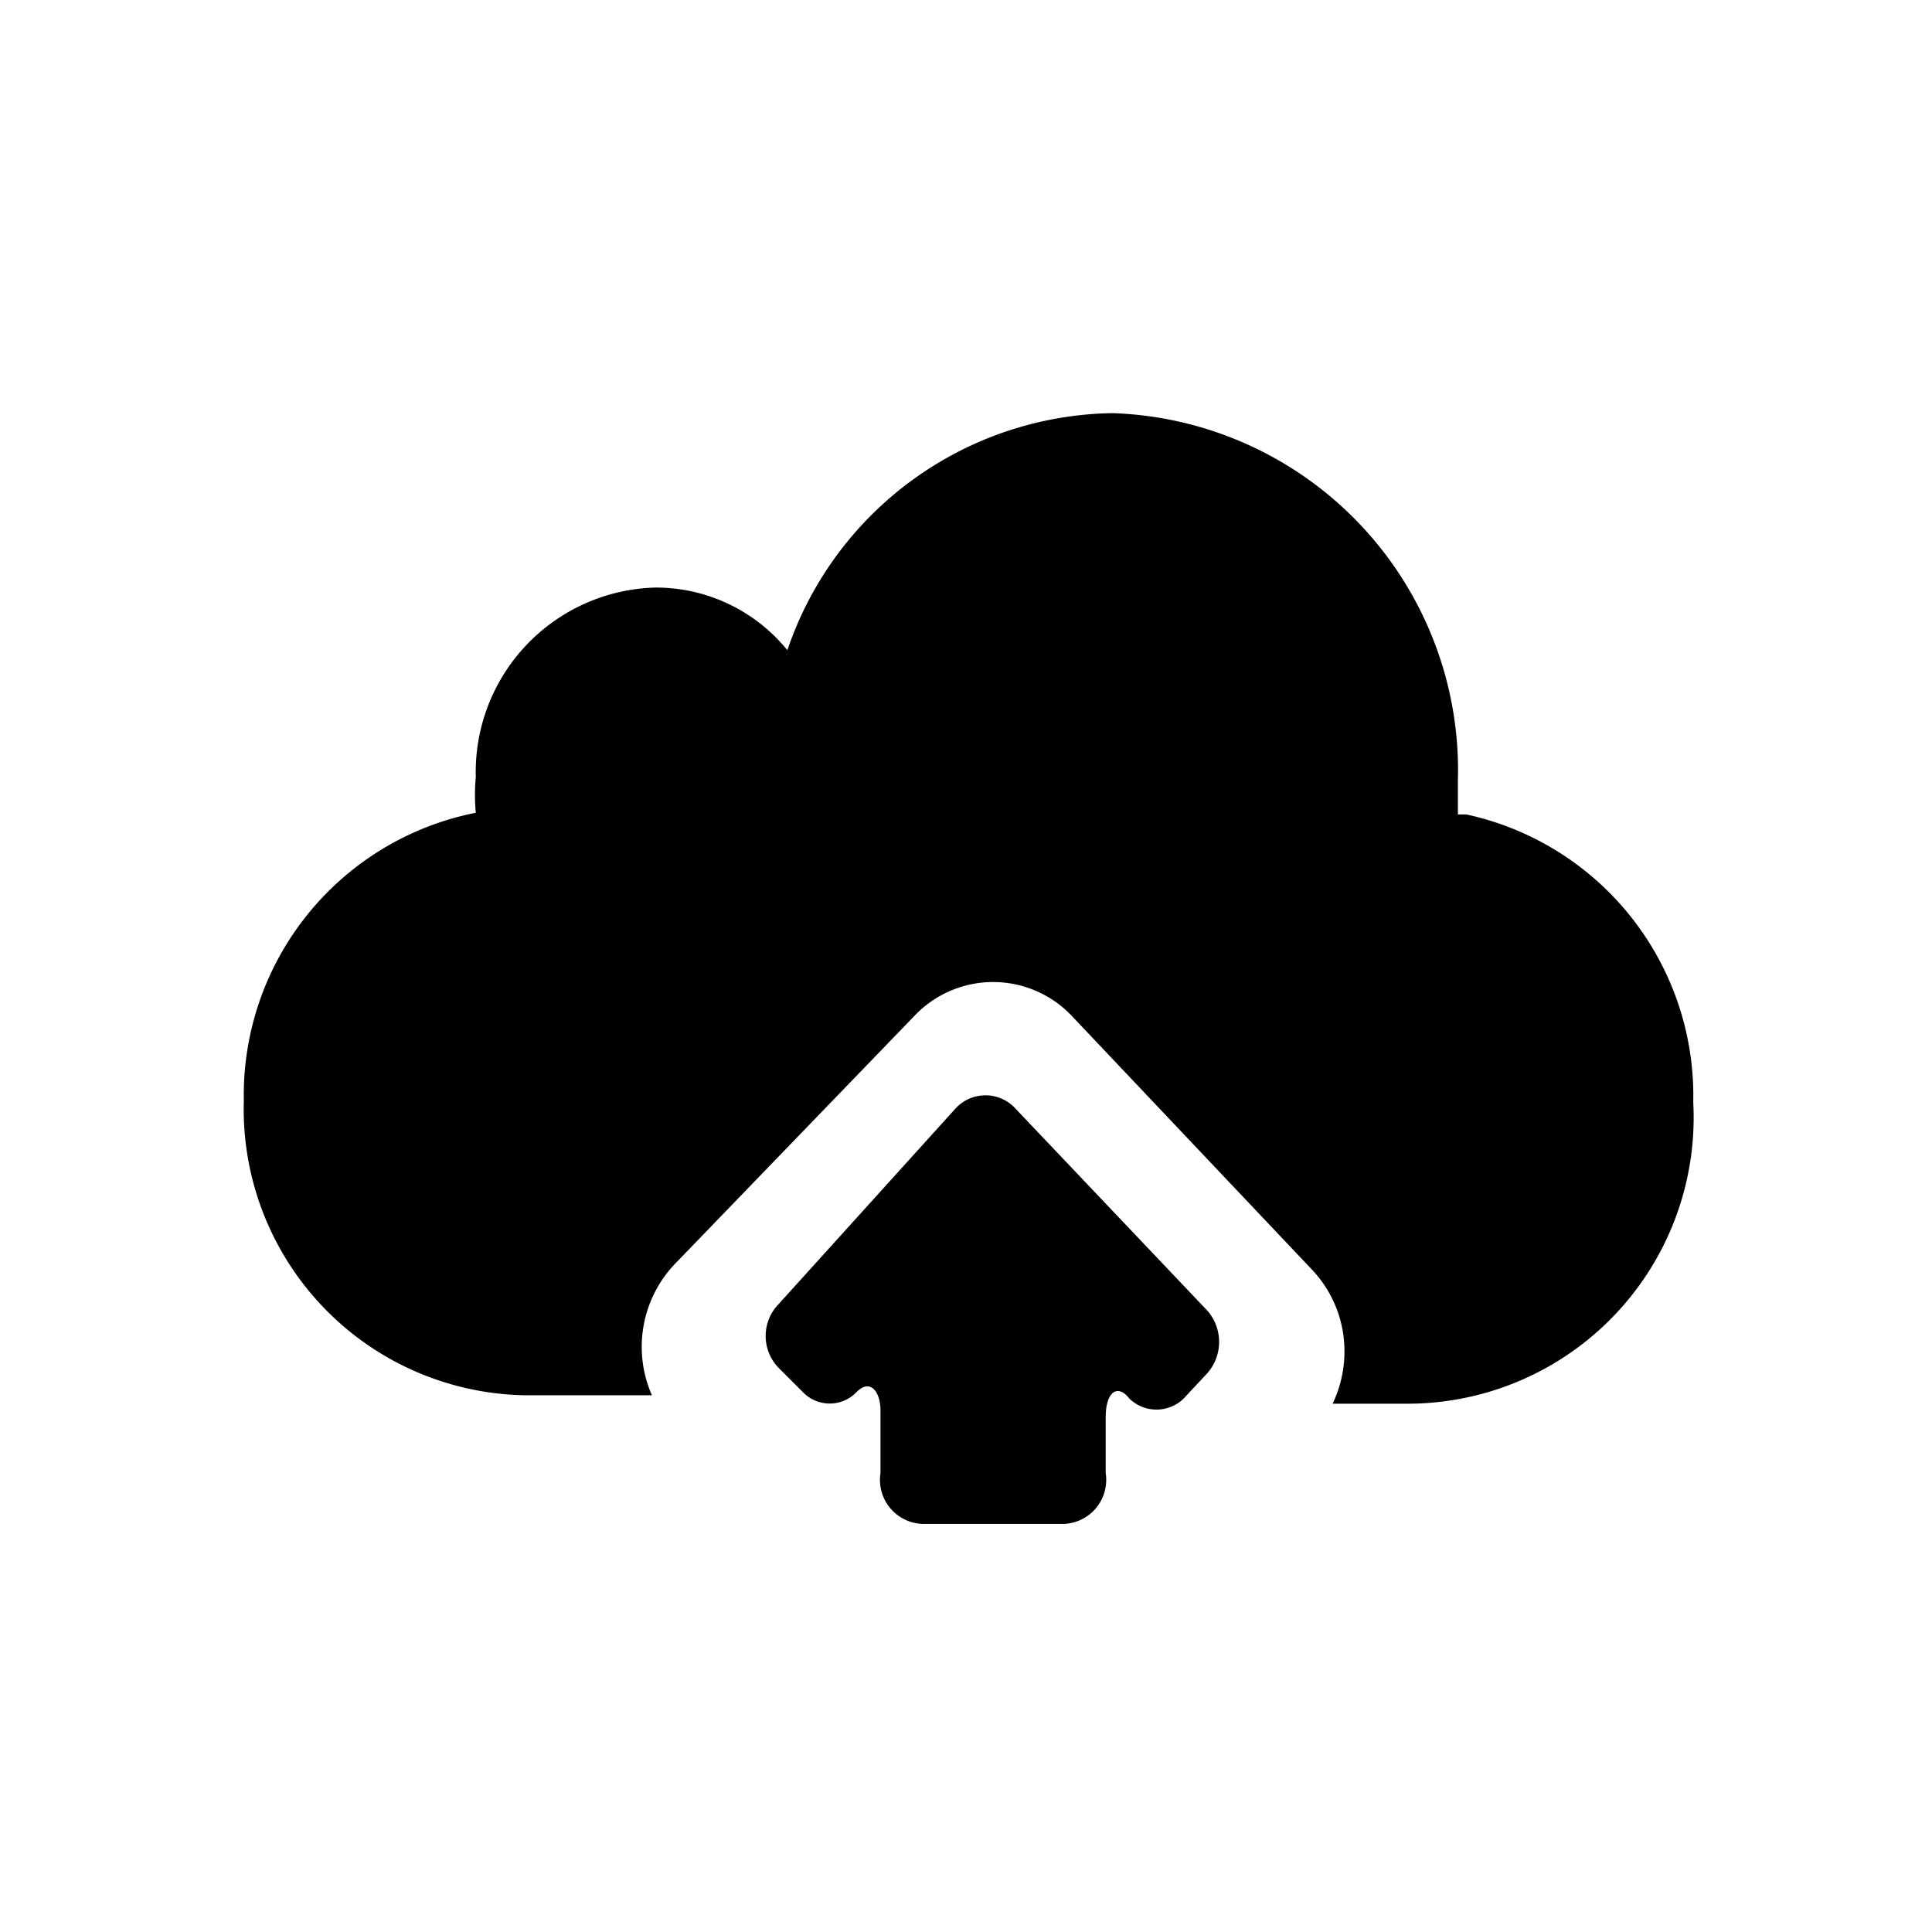 <svg xmlns="http://www.w3.org/2000/svg" viewBox="0 0 11.41 11.41"><title>sck-21-icons</title><path d="M8.61,4.81c0-.07,0-0.13,0-0.2A2.11,2.11,0,0,0,6.57,2.44a2.06,2.06,0,0,0-1.92,1.4,1,1,0,0,0-.78-0.37A1.09,1.09,0,0,0,2.81,4.59a1.11,1.11,0,0,0,0,.21,1.7,1.7,0,0,0-1.37,1.7A1.69,1.69,0,0,0,3.09,8.24H3.85A0.71,0.71,0,0,1,4,7.45L5.4,6a0.64,0.64,0,0,1,.93,0l1.42,1.5a0.7,0.7,0,0,1,.19.49,0.71,0.71,0,0,1-.07.3H8.31A1.69,1.69,0,0,0,10,6.51a1.7,1.7,0,0,0-1.34-1.7M6,6.55a0.24,0.24,0,0,0-.36,0L4.6,7.7a0.27,0.27,0,0,0,0,.38L4.74,8.22a0.22,0.22,0,0,0,.32,0c0.08-.08.14,0,0.14,0.11V8.7A0.26,0.26,0,0,0,5.46,9H6.28A0.26,0.26,0,0,0,6.53,8.7V8.37c0-.15.07-0.2,0.14-0.11a0.23,0.23,0,0,0,.32,0l0.14-.15a0.28,0.28,0,0,0,0-.37Z"/><rect width="11.41" height="11.41" style="fill:none"/></svg>
